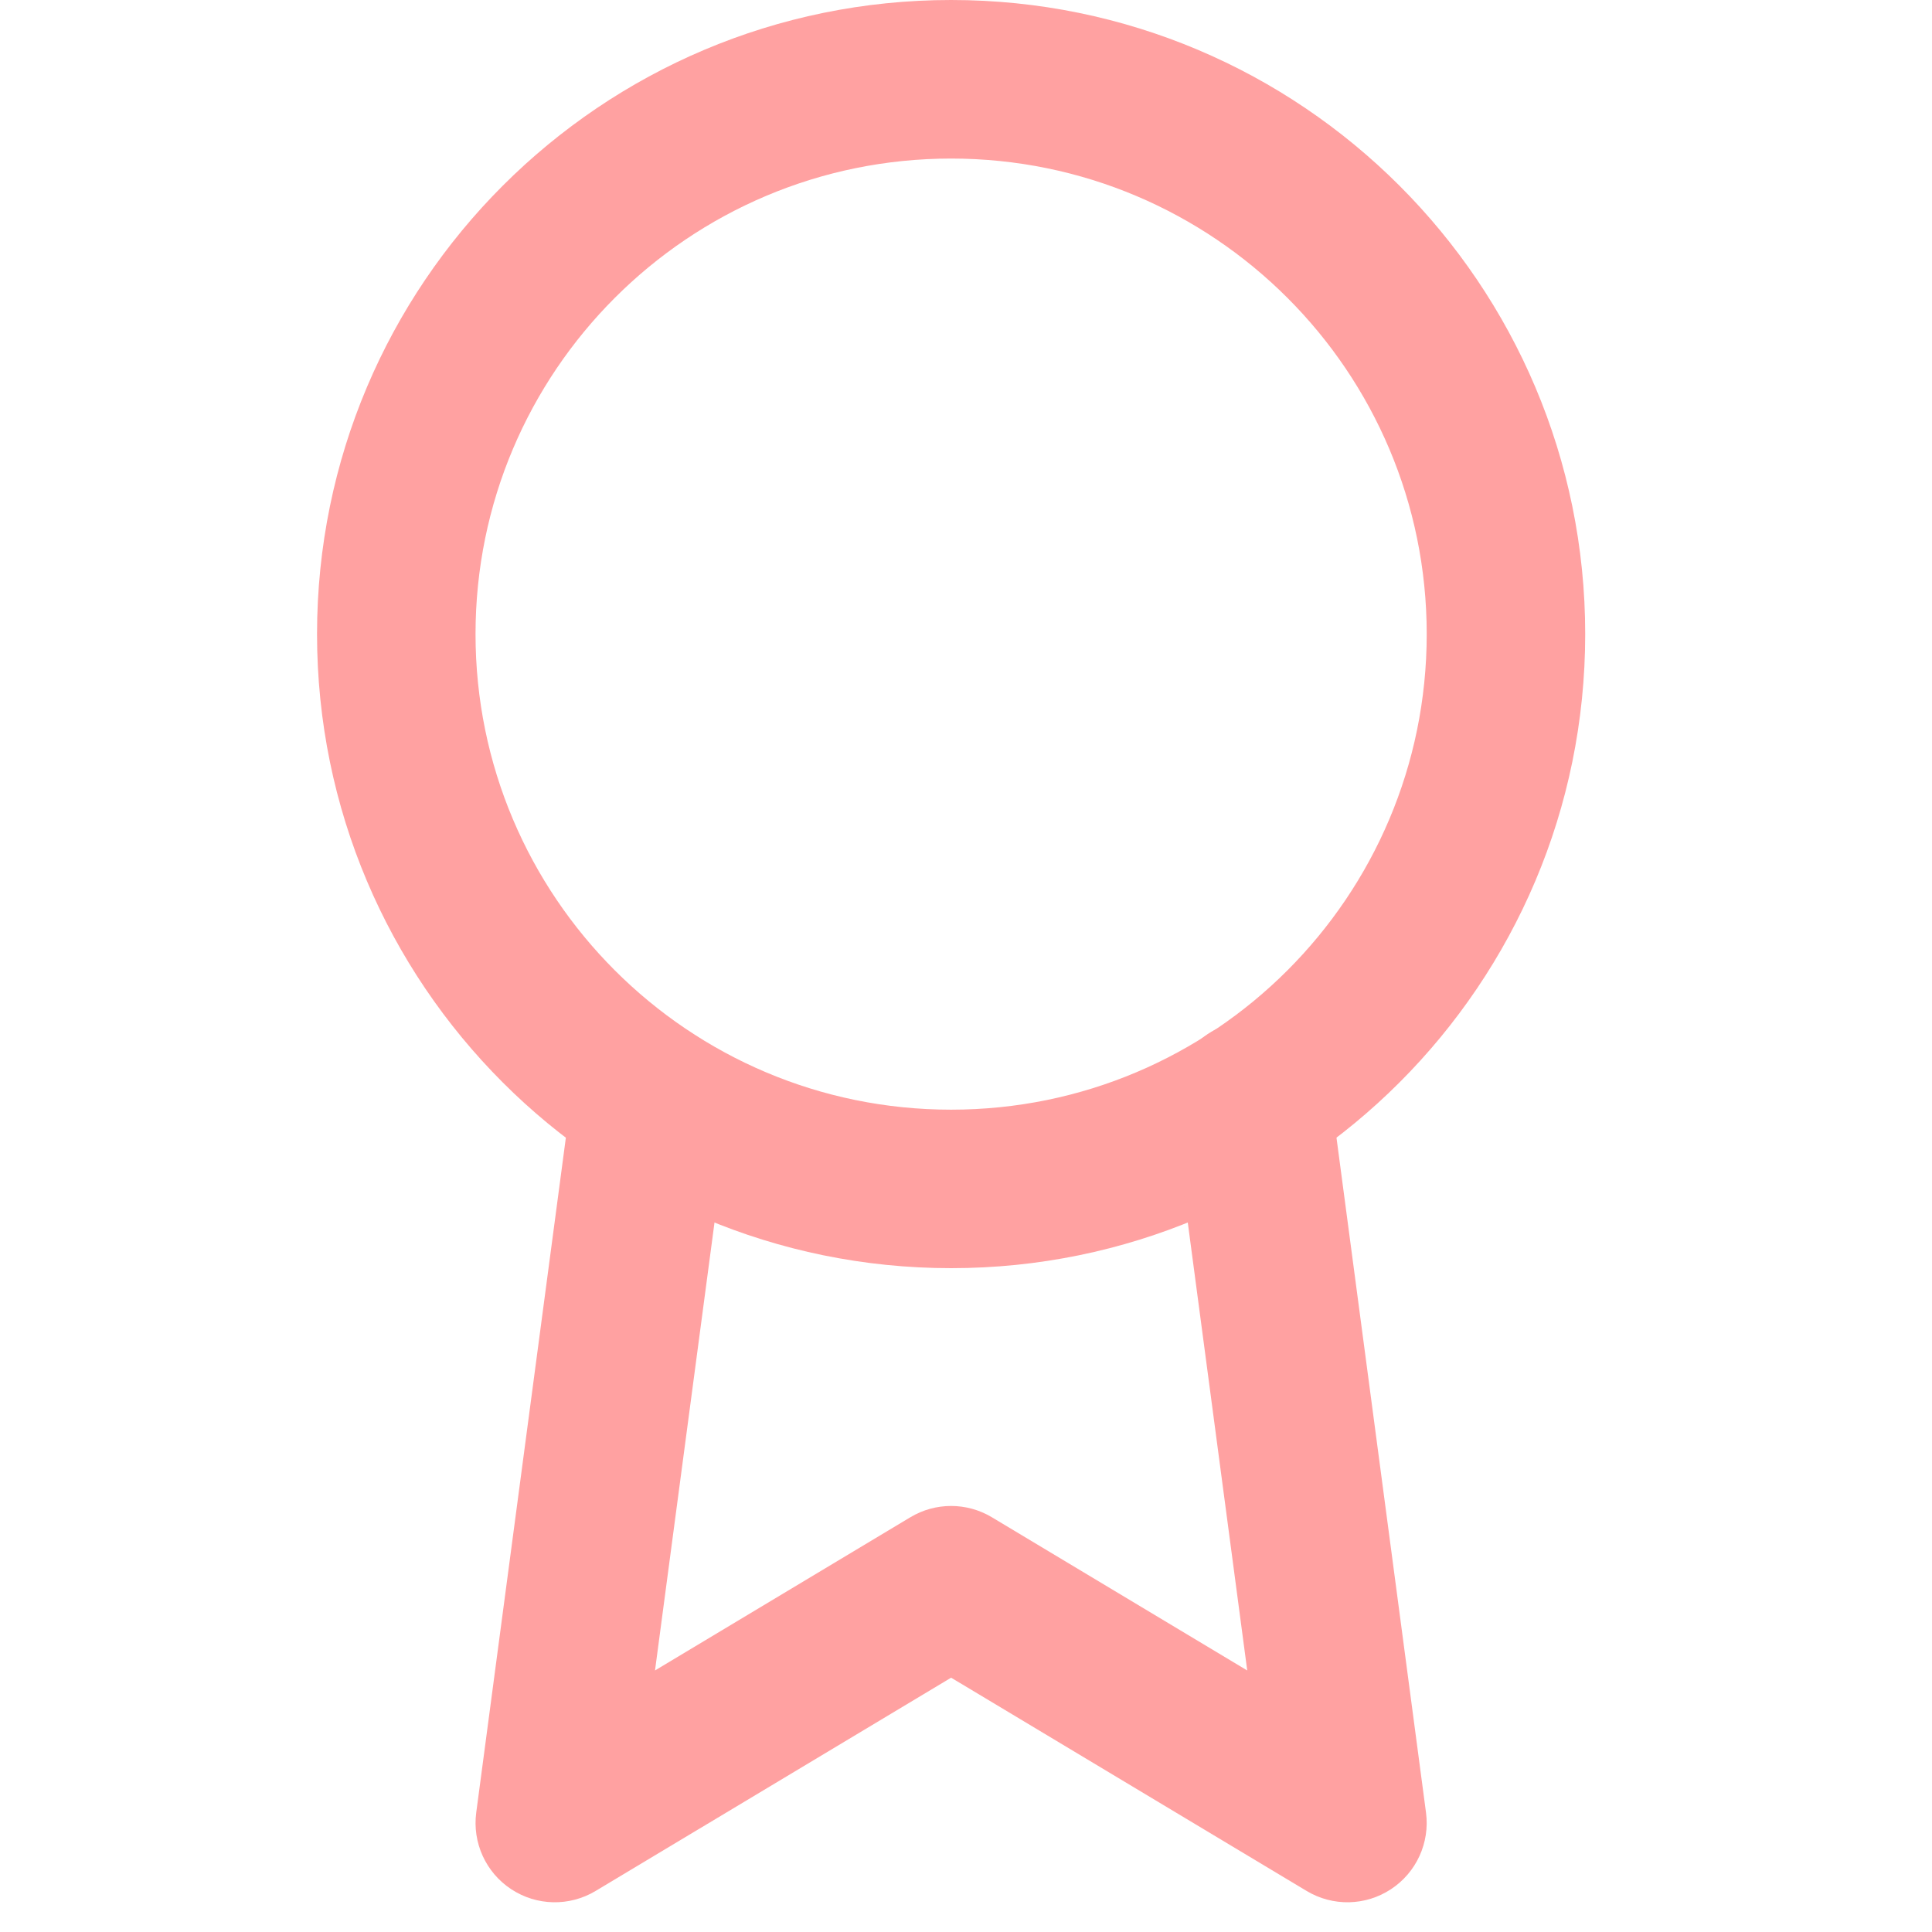 <svg width="30" height="30" viewBox="0 0 30 30" fill="none" xmlns="http://www.w3.org/2000/svg">
<g clip-path="url(#clip0_18_154)">
<path fill-rule="evenodd" clip-rule="evenodd" d="M14.769 2.462C10.691 2.462 7.384 5.768 7.384 9.846C7.384 13.925 10.691 17.231 14.769 17.231C18.847 17.231 22.154 13.925 22.154 9.846C22.154 5.768 18.847 2.462 14.769 2.462ZM4.923 9.846C4.923 4.408 9.331 0 14.769 0C20.207 0 24.615 4.408 24.615 9.846C24.615 15.284 20.207 19.692 14.769 19.692C9.331 19.692 4.923 15.284 4.923 9.846Z" fill="#FFA1A1"/>
<path fill-rule="evenodd" clip-rule="evenodd" d="M19.272 15.863C19.945 15.774 20.564 16.247 20.654 16.921L22.143 28.146C22.205 28.614 21.993 29.077 21.598 29.336C21.203 29.596 20.695 29.606 20.29 29.363L14.769 26.051L9.248 29.363C8.843 29.606 8.334 29.596 7.939 29.336C7.544 29.077 7.333 28.614 7.395 28.145L8.884 16.933C8.974 16.259 9.593 15.786 10.266 15.875C10.94 15.965 11.414 16.584 11.324 17.257L10.171 25.939L14.136 23.56C14.525 23.326 15.012 23.326 15.402 23.56L19.367 25.939L18.213 17.245C18.124 16.571 18.598 15.952 19.272 15.863Z" fill="#FFA1A1"/>
</g>
<defs>
<clipPath id="clip0_18_154">
<rect width="29.538" height="29.538" fill="white"/>
</clipPath>
</defs>
</svg>
